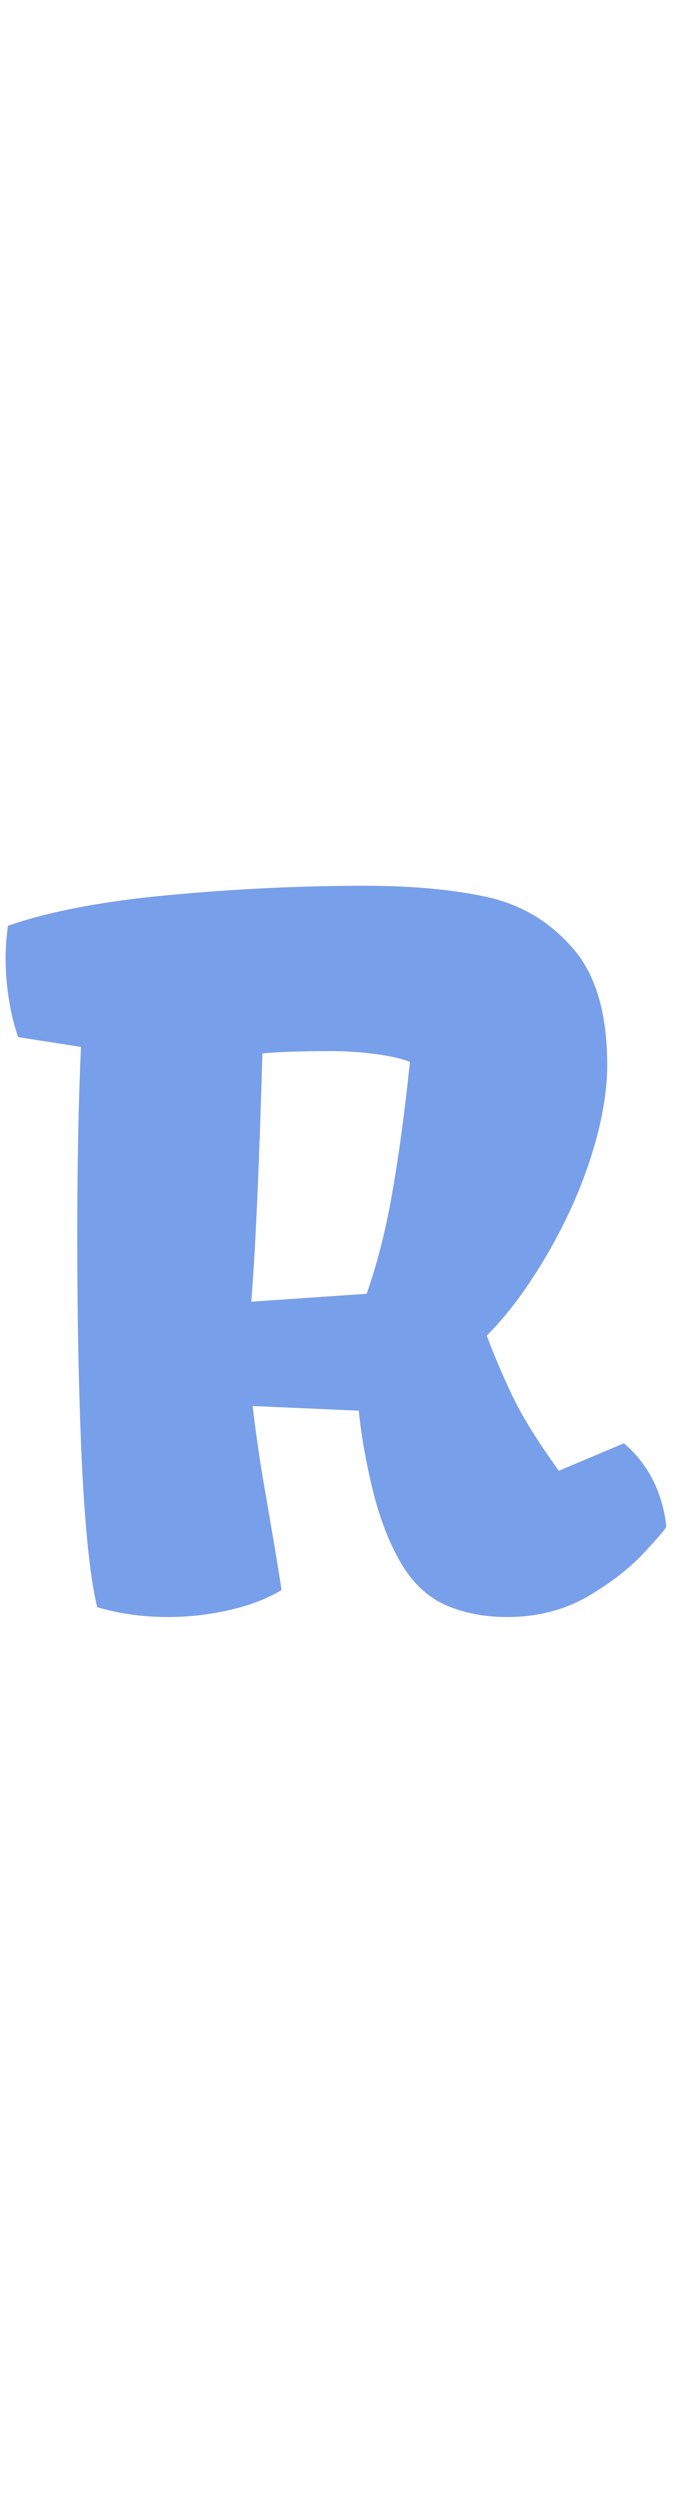 <svg width="20" viewBox="0 0 68 74" fill="none" xmlns="http://www.w3.org/2000/svg">
<path d="M7.781 35.781C7.781 28.562 7.906 22.156 8.156 16.562L1.828 15.578C1.422 14.422 1.109 13.141 0.891 11.734C0.672 10.328 0.562 8.969 0.562 7.656C0.562 6.656 0.641 5.562 0.797 4.375C4.891 2.938 10.297 1.906 17.016 1.281C23.734 0.656 30.297 0.344 36.703 0.344C41.484 0.344 45.594 0.719 49.031 1.469C52.469 2.219 55.344 3.922 57.656 6.578C60 9.203 61.172 13.141 61.172 18.391C61.172 20.547 60.828 22.938 60.141 25.562C59.453 28.156 58.5 30.75 57.281 33.344C56.156 35.719 54.875 37.984 53.438 40.141C52.031 42.266 50.562 44.094 49.031 45.625C49.938 48 50.875 50.172 51.844 52.141C52.812 54.078 54.297 56.438 56.297 59.219L62.859 56.453C65.297 58.547 66.719 61.328 67.125 64.797C67.125 64.984 66.375 65.875 64.875 67.469C63.406 69.062 61.484 70.547 59.109 71.922C56.734 73.266 54.062 73.938 51.094 73.938C48.781 73.938 46.703 73.531 44.859 72.719C43.047 71.906 41.547 70.484 40.359 68.453C39.203 66.453 38.281 64.078 37.594 61.328C36.906 58.578 36.422 55.859 36.141 53.172L25.453 52.703C25.734 55.141 26.094 57.656 26.531 60.25C26.969 62.812 27.234 64.359 27.328 64.891C27.859 67.984 28.203 70.094 28.359 71.219C26.922 72.094 25.172 72.766 23.109 73.234C21.078 73.703 19 73.938 16.875 73.938C14.438 73.938 12.078 73.609 9.797 72.953C9.109 70.203 8.594 65.391 8.25 58.516C7.938 51.609 7.781 44.031 7.781 35.781ZM36.938 41.406C38.031 38.281 38.891 34.891 39.516 31.234C40.172 27.547 40.766 23.156 41.297 18.062C40.391 17.719 39.203 17.453 37.734 17.266C36.266 17.078 34.844 16.984 33.469 16.984C30.344 16.984 28 17.062 26.438 17.219C26.094 28.969 25.719 37.297 25.312 42.203L36.938 41.406Z" fill="#326DDF" fill-opacity="0.66"/>
</svg>
